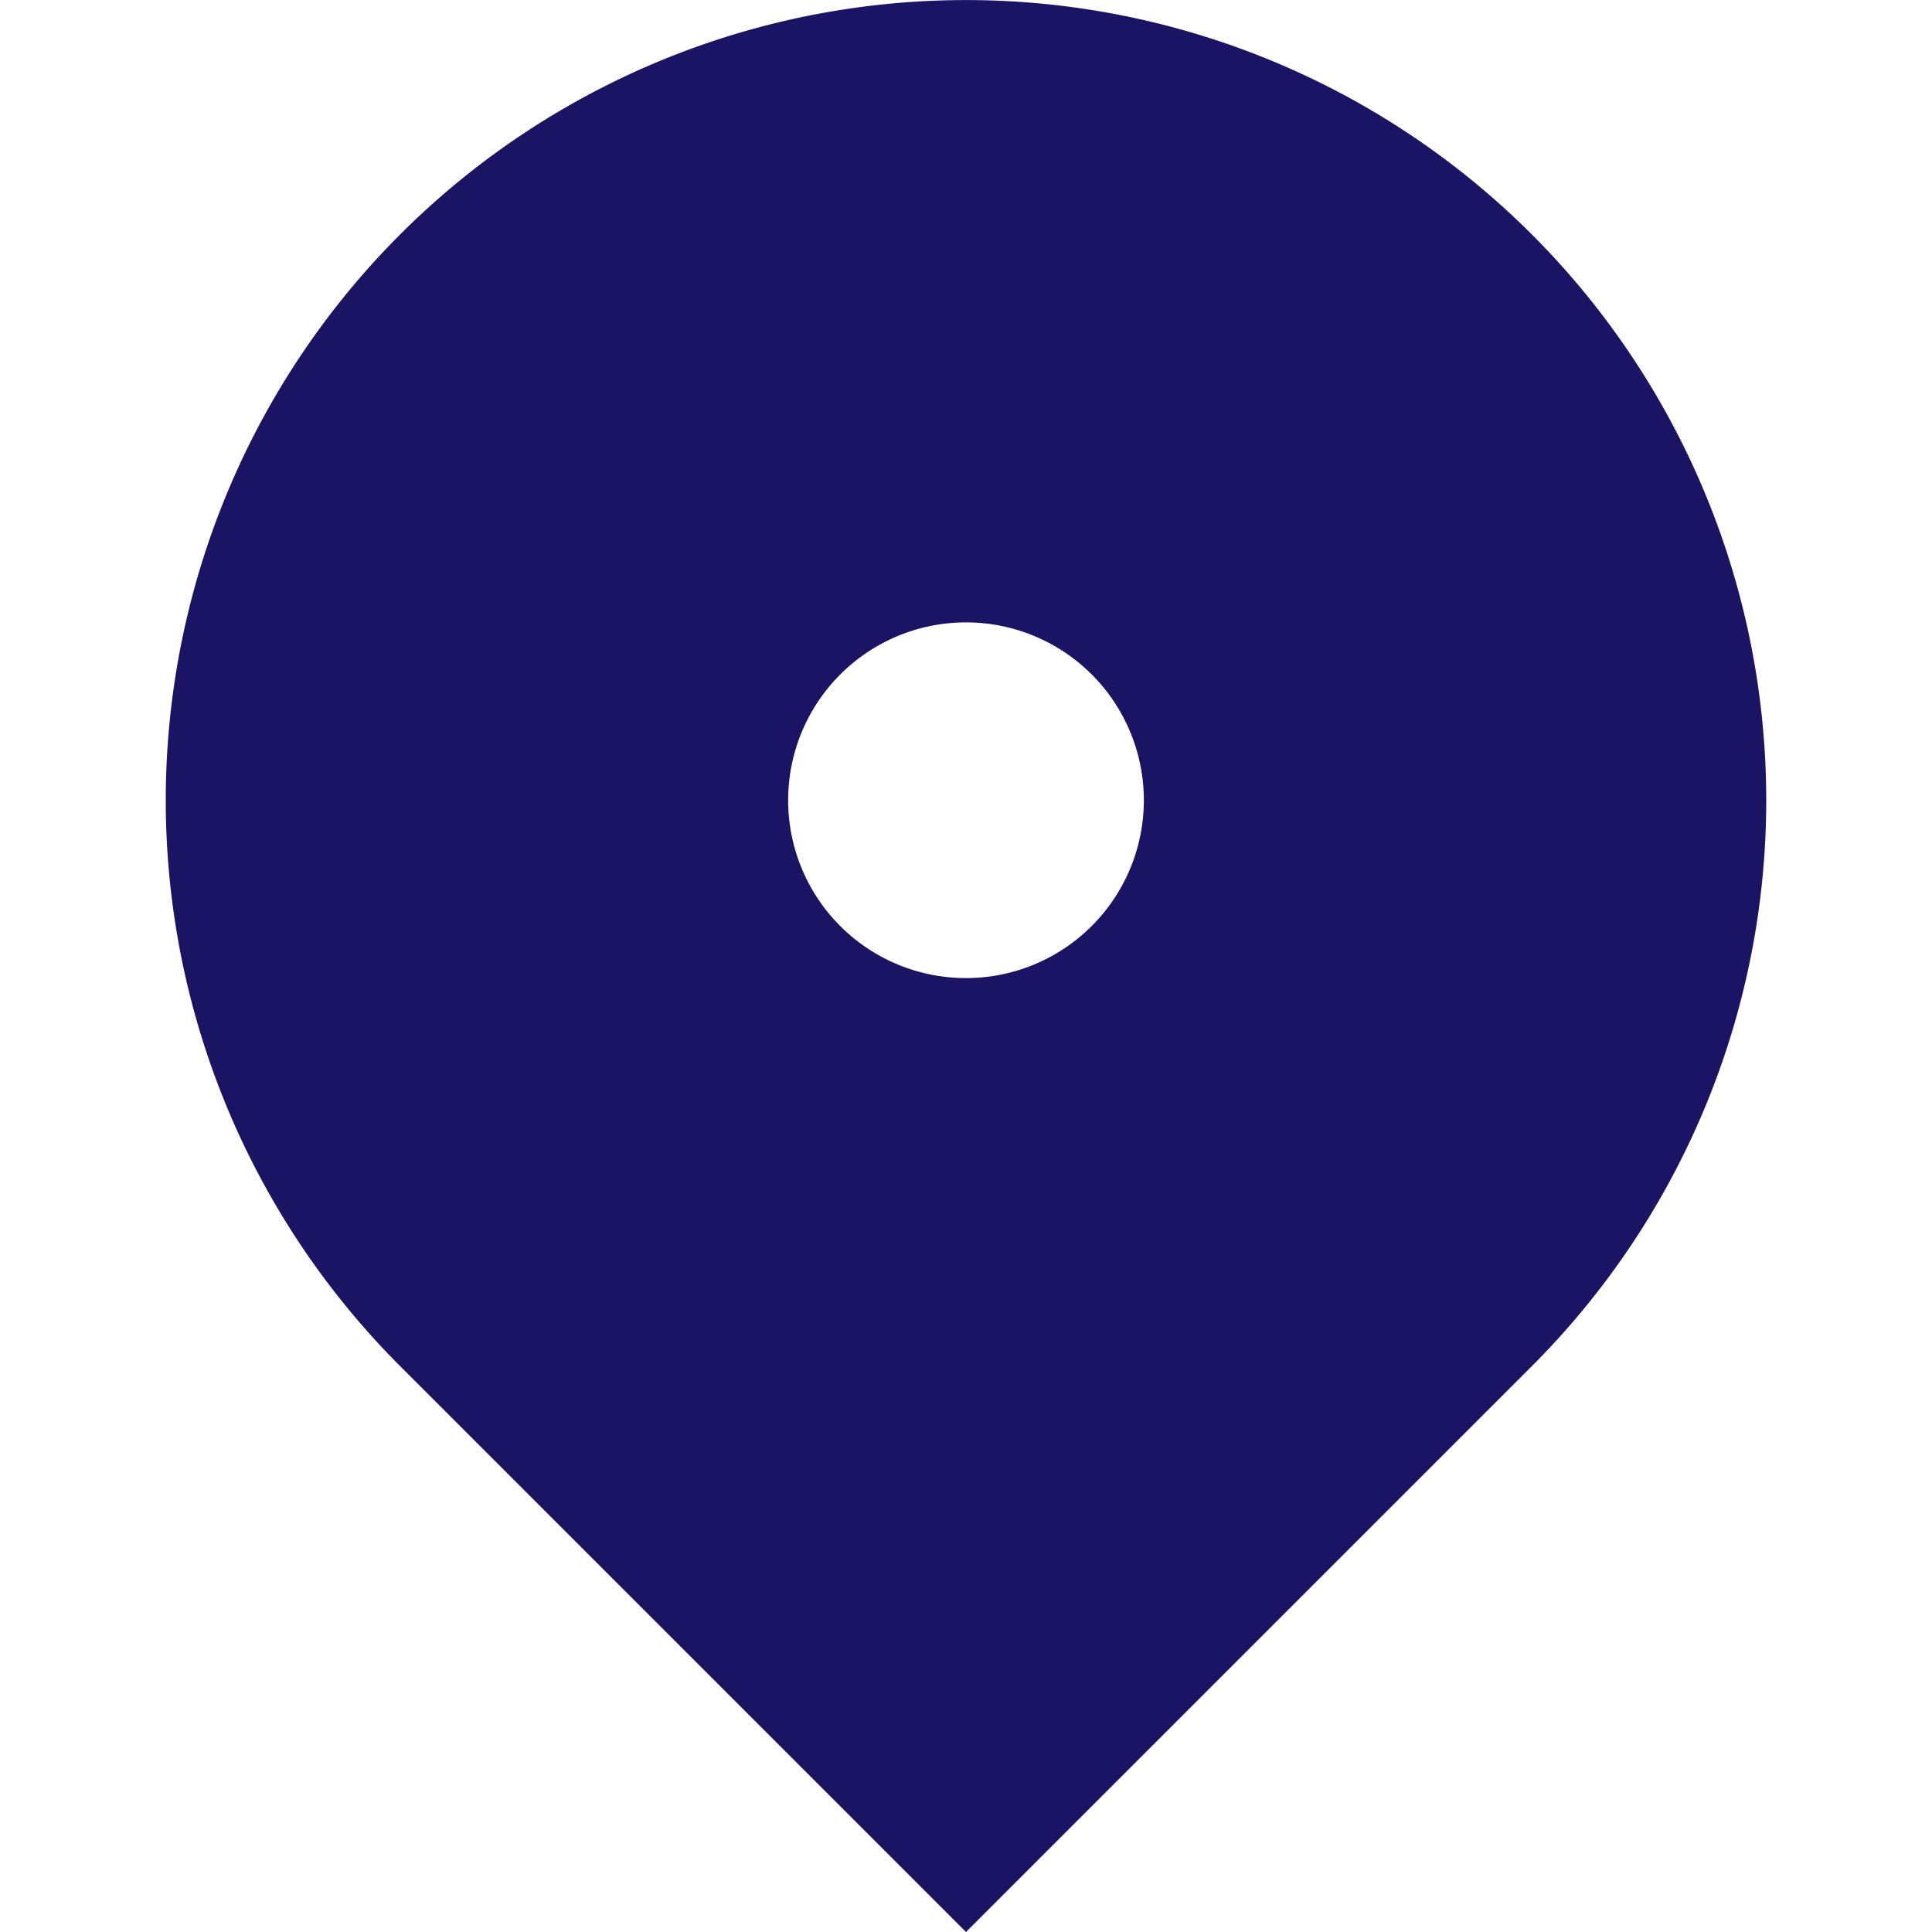 <svg xmlns="http://www.w3.org/2000/svg" width="20" height="20" viewBox="0 0 20 20">
  <g id="ico" transform="translate(-1094 -160)">
    <rect id="bg" width="20" height="20" transform="translate(1094 160)" fill="rgba(255,71,71,0)"/>
    <path id="Path_477" data-name="Path 477" d="M17.142,16.142,11.284,22,5.426,16.142a8.284,8.284,0,1,1,11.716,0Zm-5.858-4.017a1.841,1.841,0,1,0-1.841-1.841A1.84,1.84,0,0,0,11.284,12.125Z" transform="translate(1092.716 158)" fill="#1b1464"/>
  </g>
</svg>
